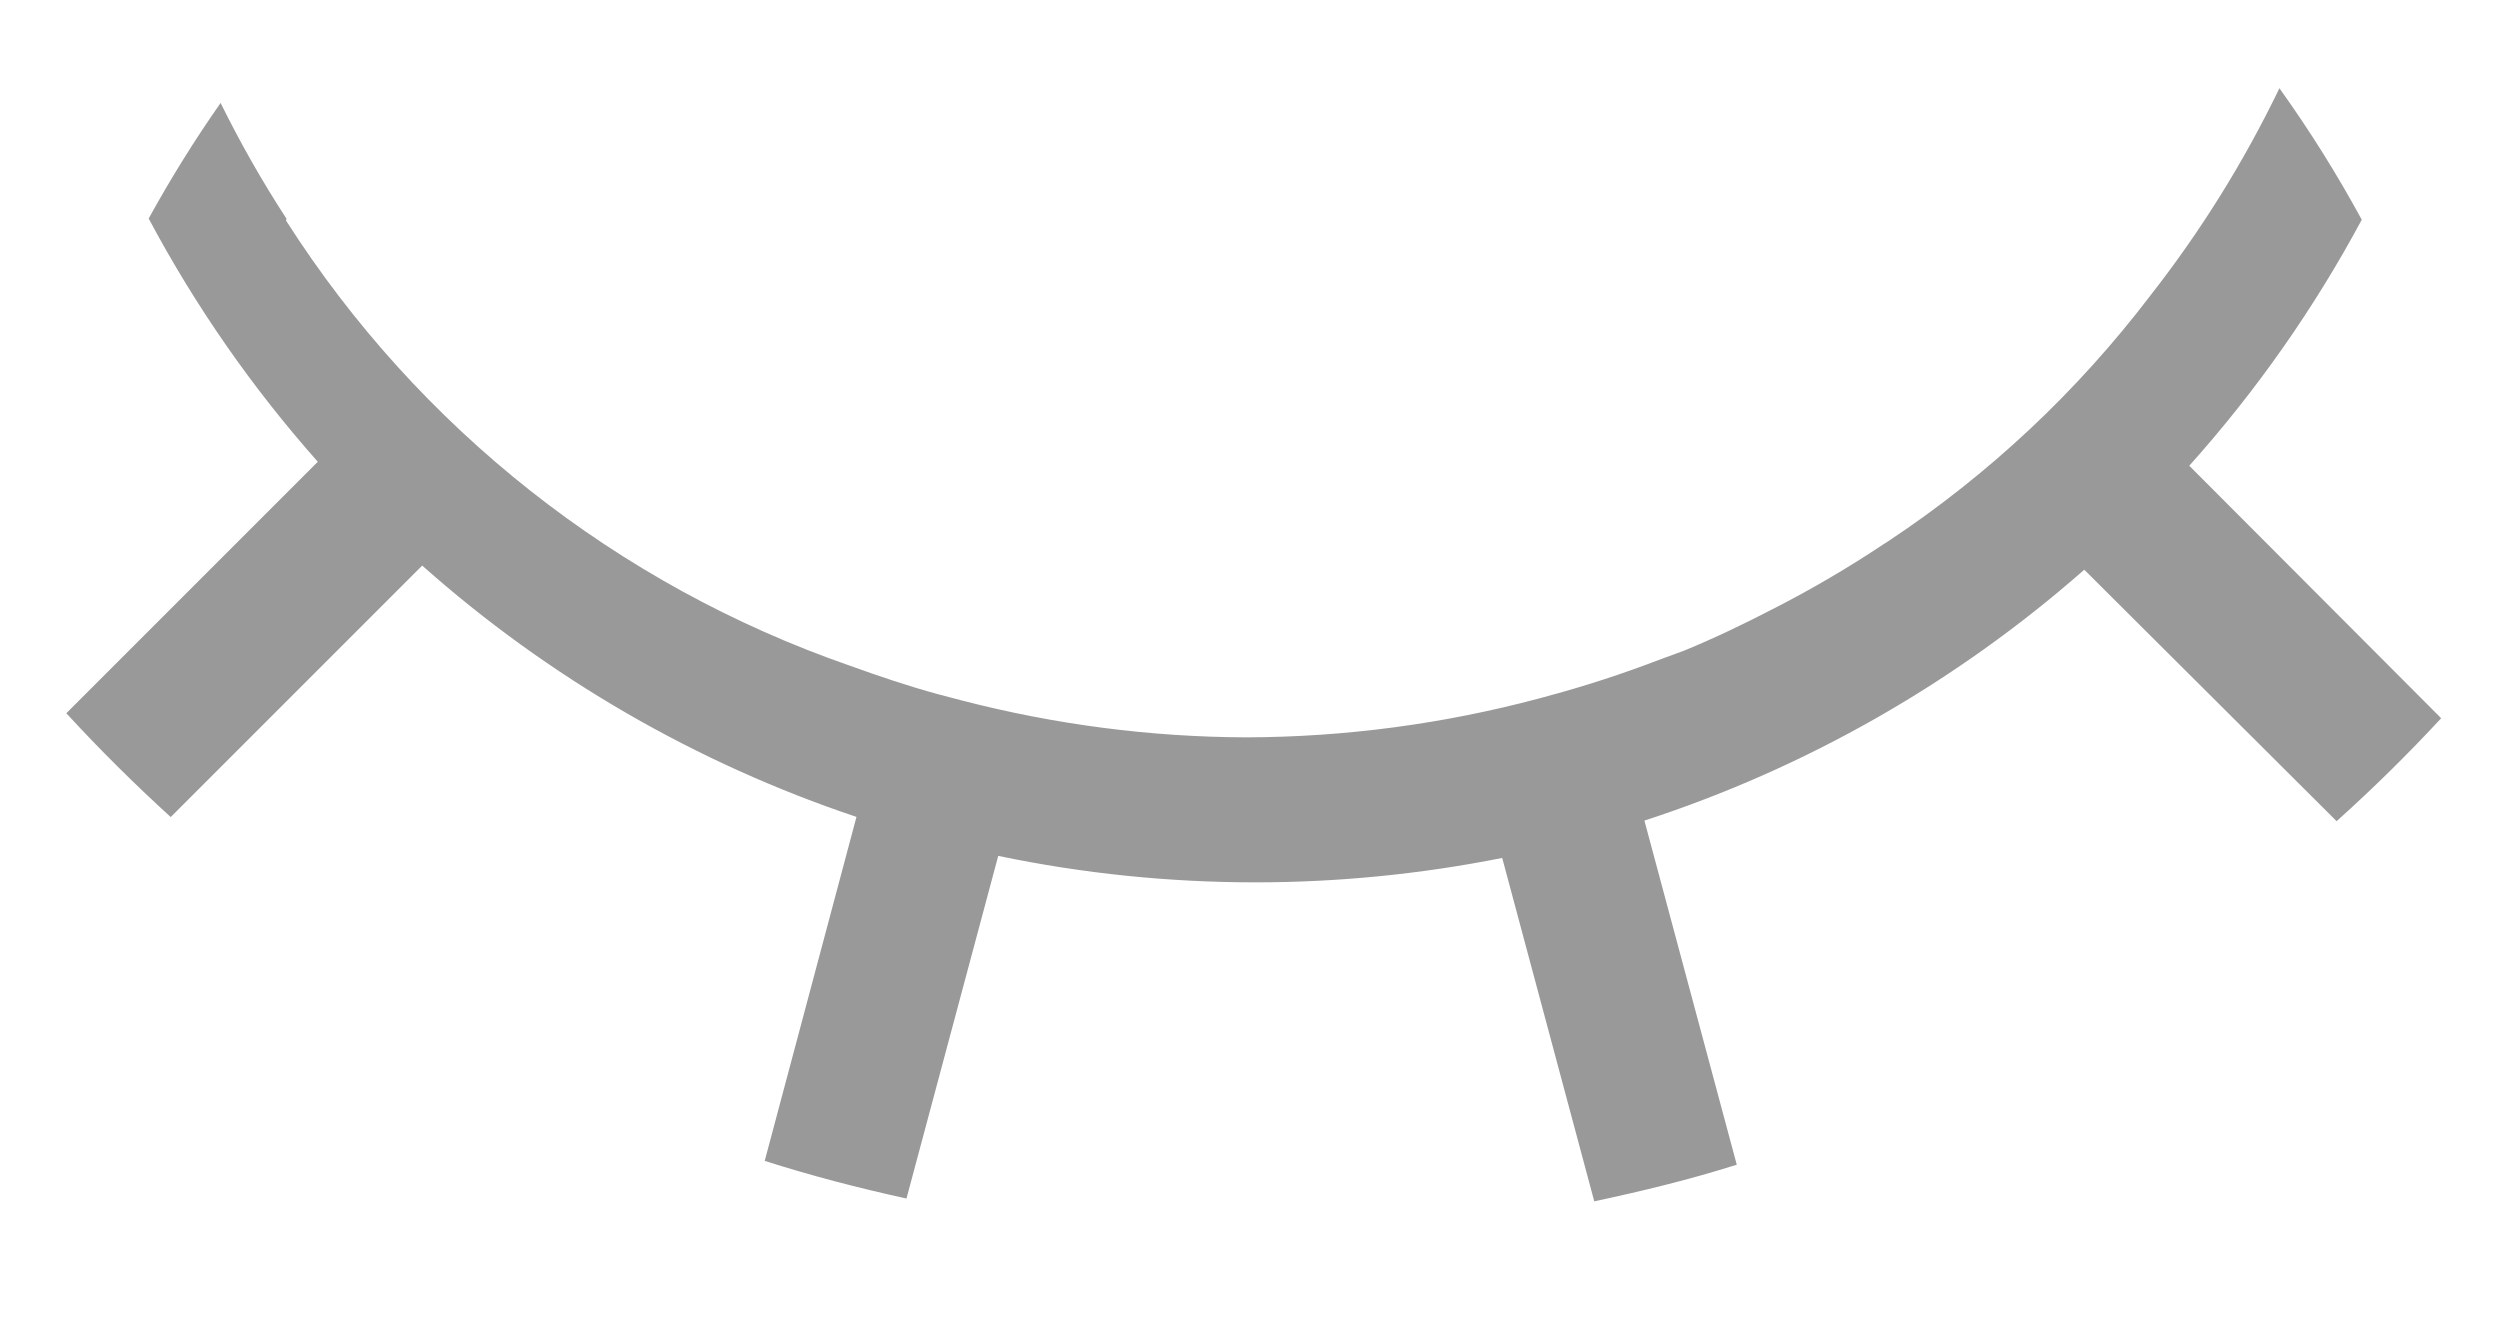 <?xml version="1.0" encoding="UTF-8" standalone="no"?>
<svg width="17px" height="9px" viewBox="0 0 17 9" version="1.1" xmlns="http://www.w3.org/2000/svg" xmlns:xlink="http://www.w3.org/1999/xlink" xmlns:sketch="http://www.bohemiancoding.com/sketch/ns">
    <g id="Page-1" stroke="none" stroke-width="1" fill="none" fill-rule="evenodd" sketch:type="MSPage">
        <path d="M1.011,1.486 C1.16,1.215 1.323,0.953 1.5,0.7 C1.634,0.971 1.783,1.234 1.948,1.487 L1.945,1.5 C2.846,2.912 4.197,3.978 5.78,4.527 C5.98,4.599 6.174,4.665 6.38,4.721 L6.54,4.763 C7.173,4.927 7.823,5.012 8.477,5.014 C9.147,5.012 9.813,4.923 10.46,4.751 L10.5,4.74 C10.771,4.668 11.038,4.581 11.3,4.48 C11.351,4.461 11.4,4.444 11.453,4.424 C11.662,4.338 11.865,4.24 12.064,4.137 C12.32,4.006 12.569,3.86 12.809,3.7 L12.839,3.681 C13.523,3.228 14.126,2.662 14.623,2.009 C14.965,1.572 15.259,1.1 15.5,0.6 C15.705,0.886 15.892,1.185 16.06,1.494 C15.737,2.096 15.343,2.658 14.887,3.167 L16.6,4.884 C16.373,5.129 16.136,5.362 15.889,5.584 L14.173,3.874 C13.302,4.64 12.285,5.221 11.182,5.58 L11.81,7.92 C11.494,8.02 11.17,8.099 10.841,8.169 L10.215,5.834 C9.662,5.944 9.1,6 8.537,6 C7.949,6 7.363,5.94 6.788,5.82 L6.164,8.15 C5.836,8.078 5.513,7.994 5.2,7.894 L5.824,5.555 C4.735,5.19 3.73,4.609 2.871,3.846 L1.161,5.556 C0.914,5.331 0.677,5.096 0.451,4.85 L2.161,3.14 C1.714,2.636 1.328,2.081 1.011,1.486 L1.011,1.486 Z" id="eye_closed" fill="#999999" sketch:type="MSShapeGroup"></path>
    </g>
</svg>